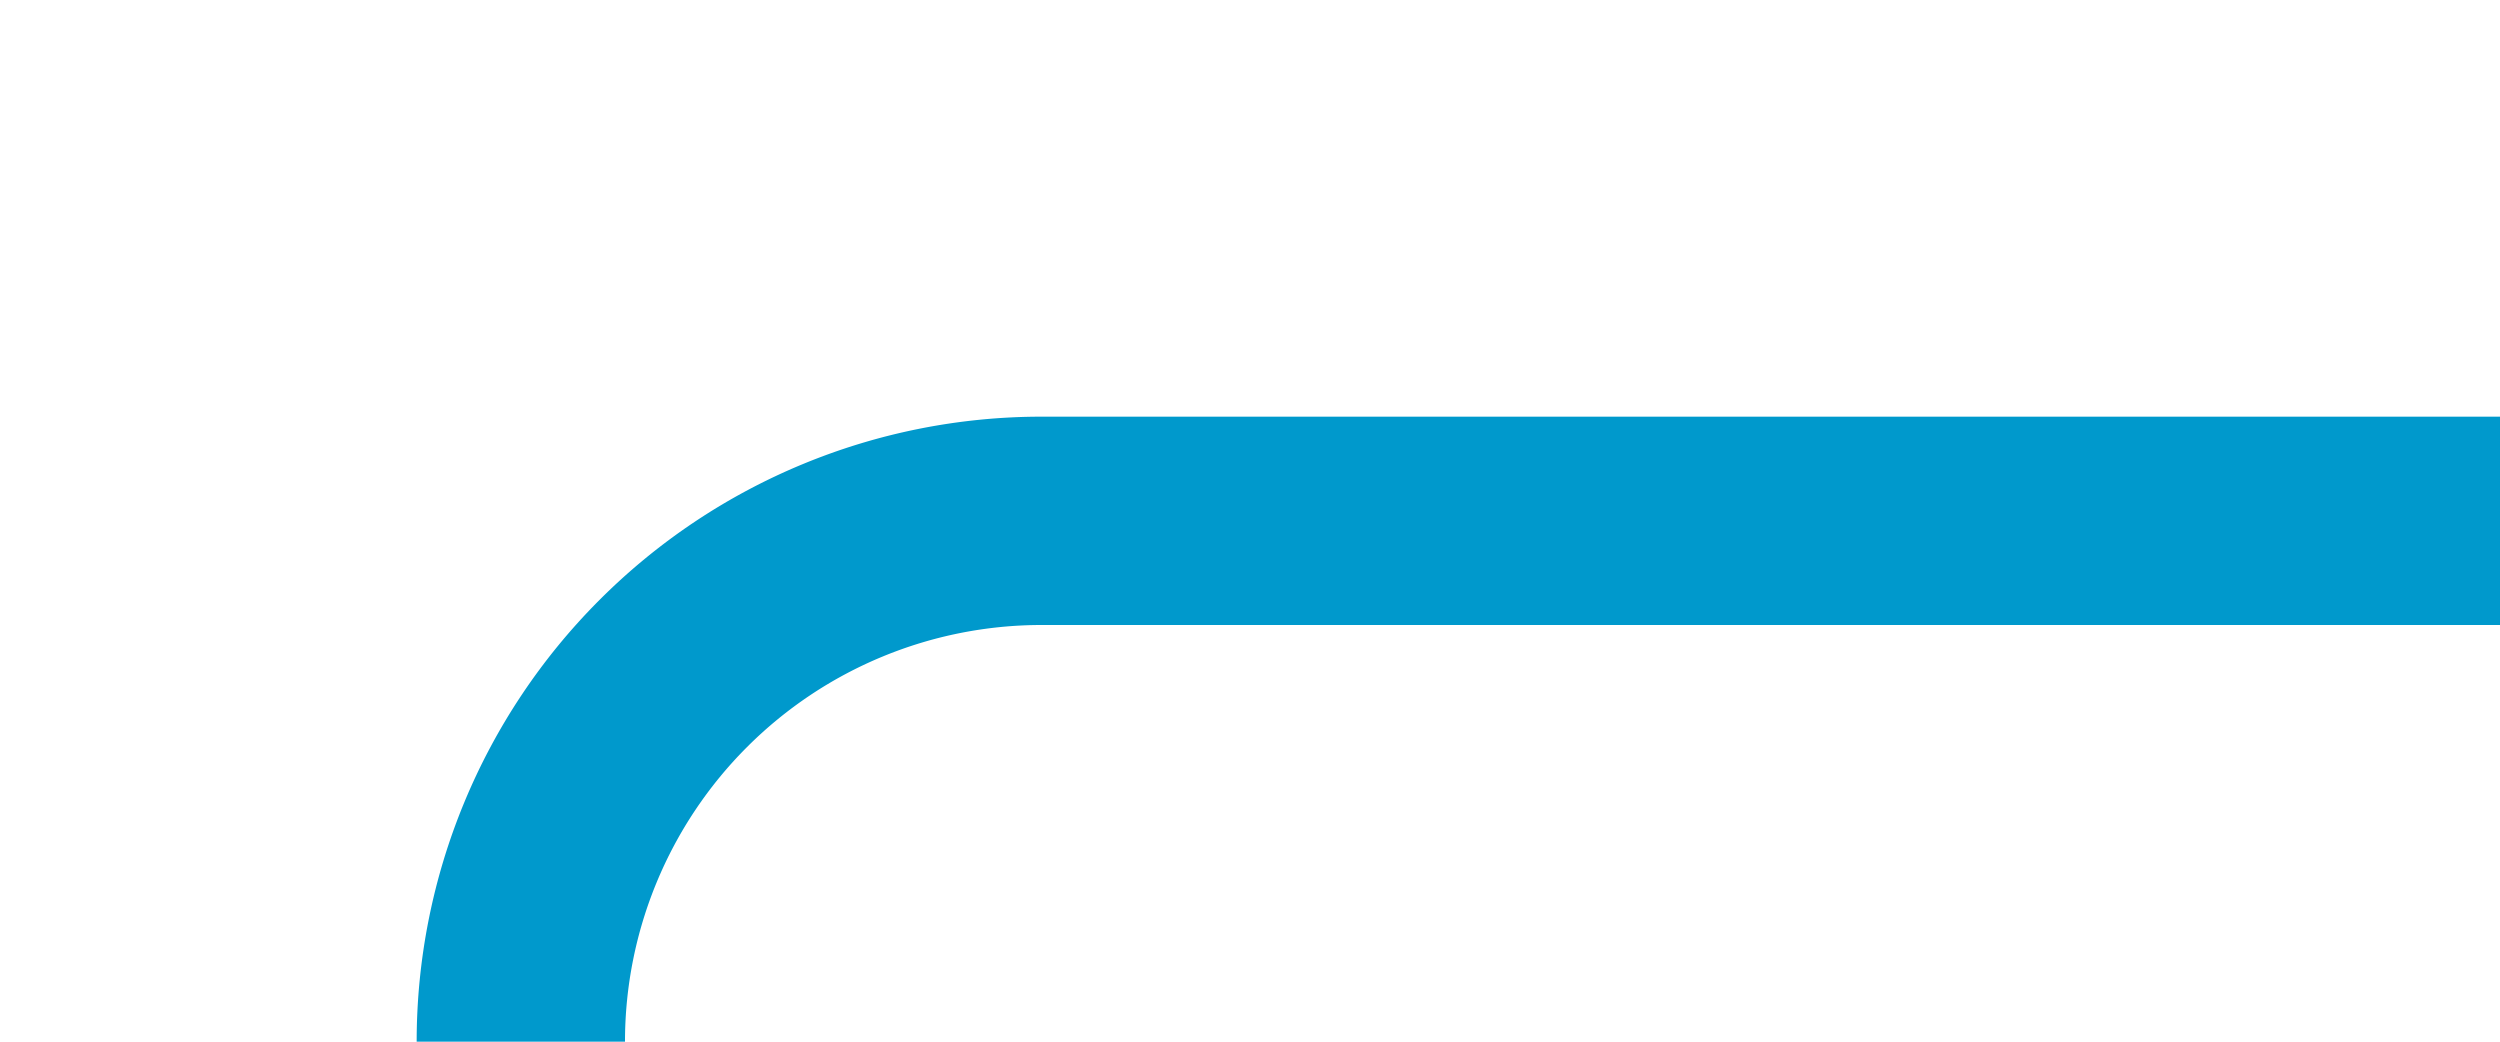 ﻿<?xml version="1.0" encoding="utf-8"?>
<svg version="1.1" xmlns:xlink="http://www.w3.org/1999/xlink" width="24px" height="10px" preserveAspectRatio="xMinYMid meet" viewBox="665 719  24 8" xmlns="http://www.w3.org/2000/svg">
  <path d="M 689 723  L 675 723  A 5 5 0 0 0 670 728 L 670 1290  A 5 5 0 0 1 665 1295 L 654 1295  " stroke-width="2" stroke="#0099cc" fill="none" />
</svg>